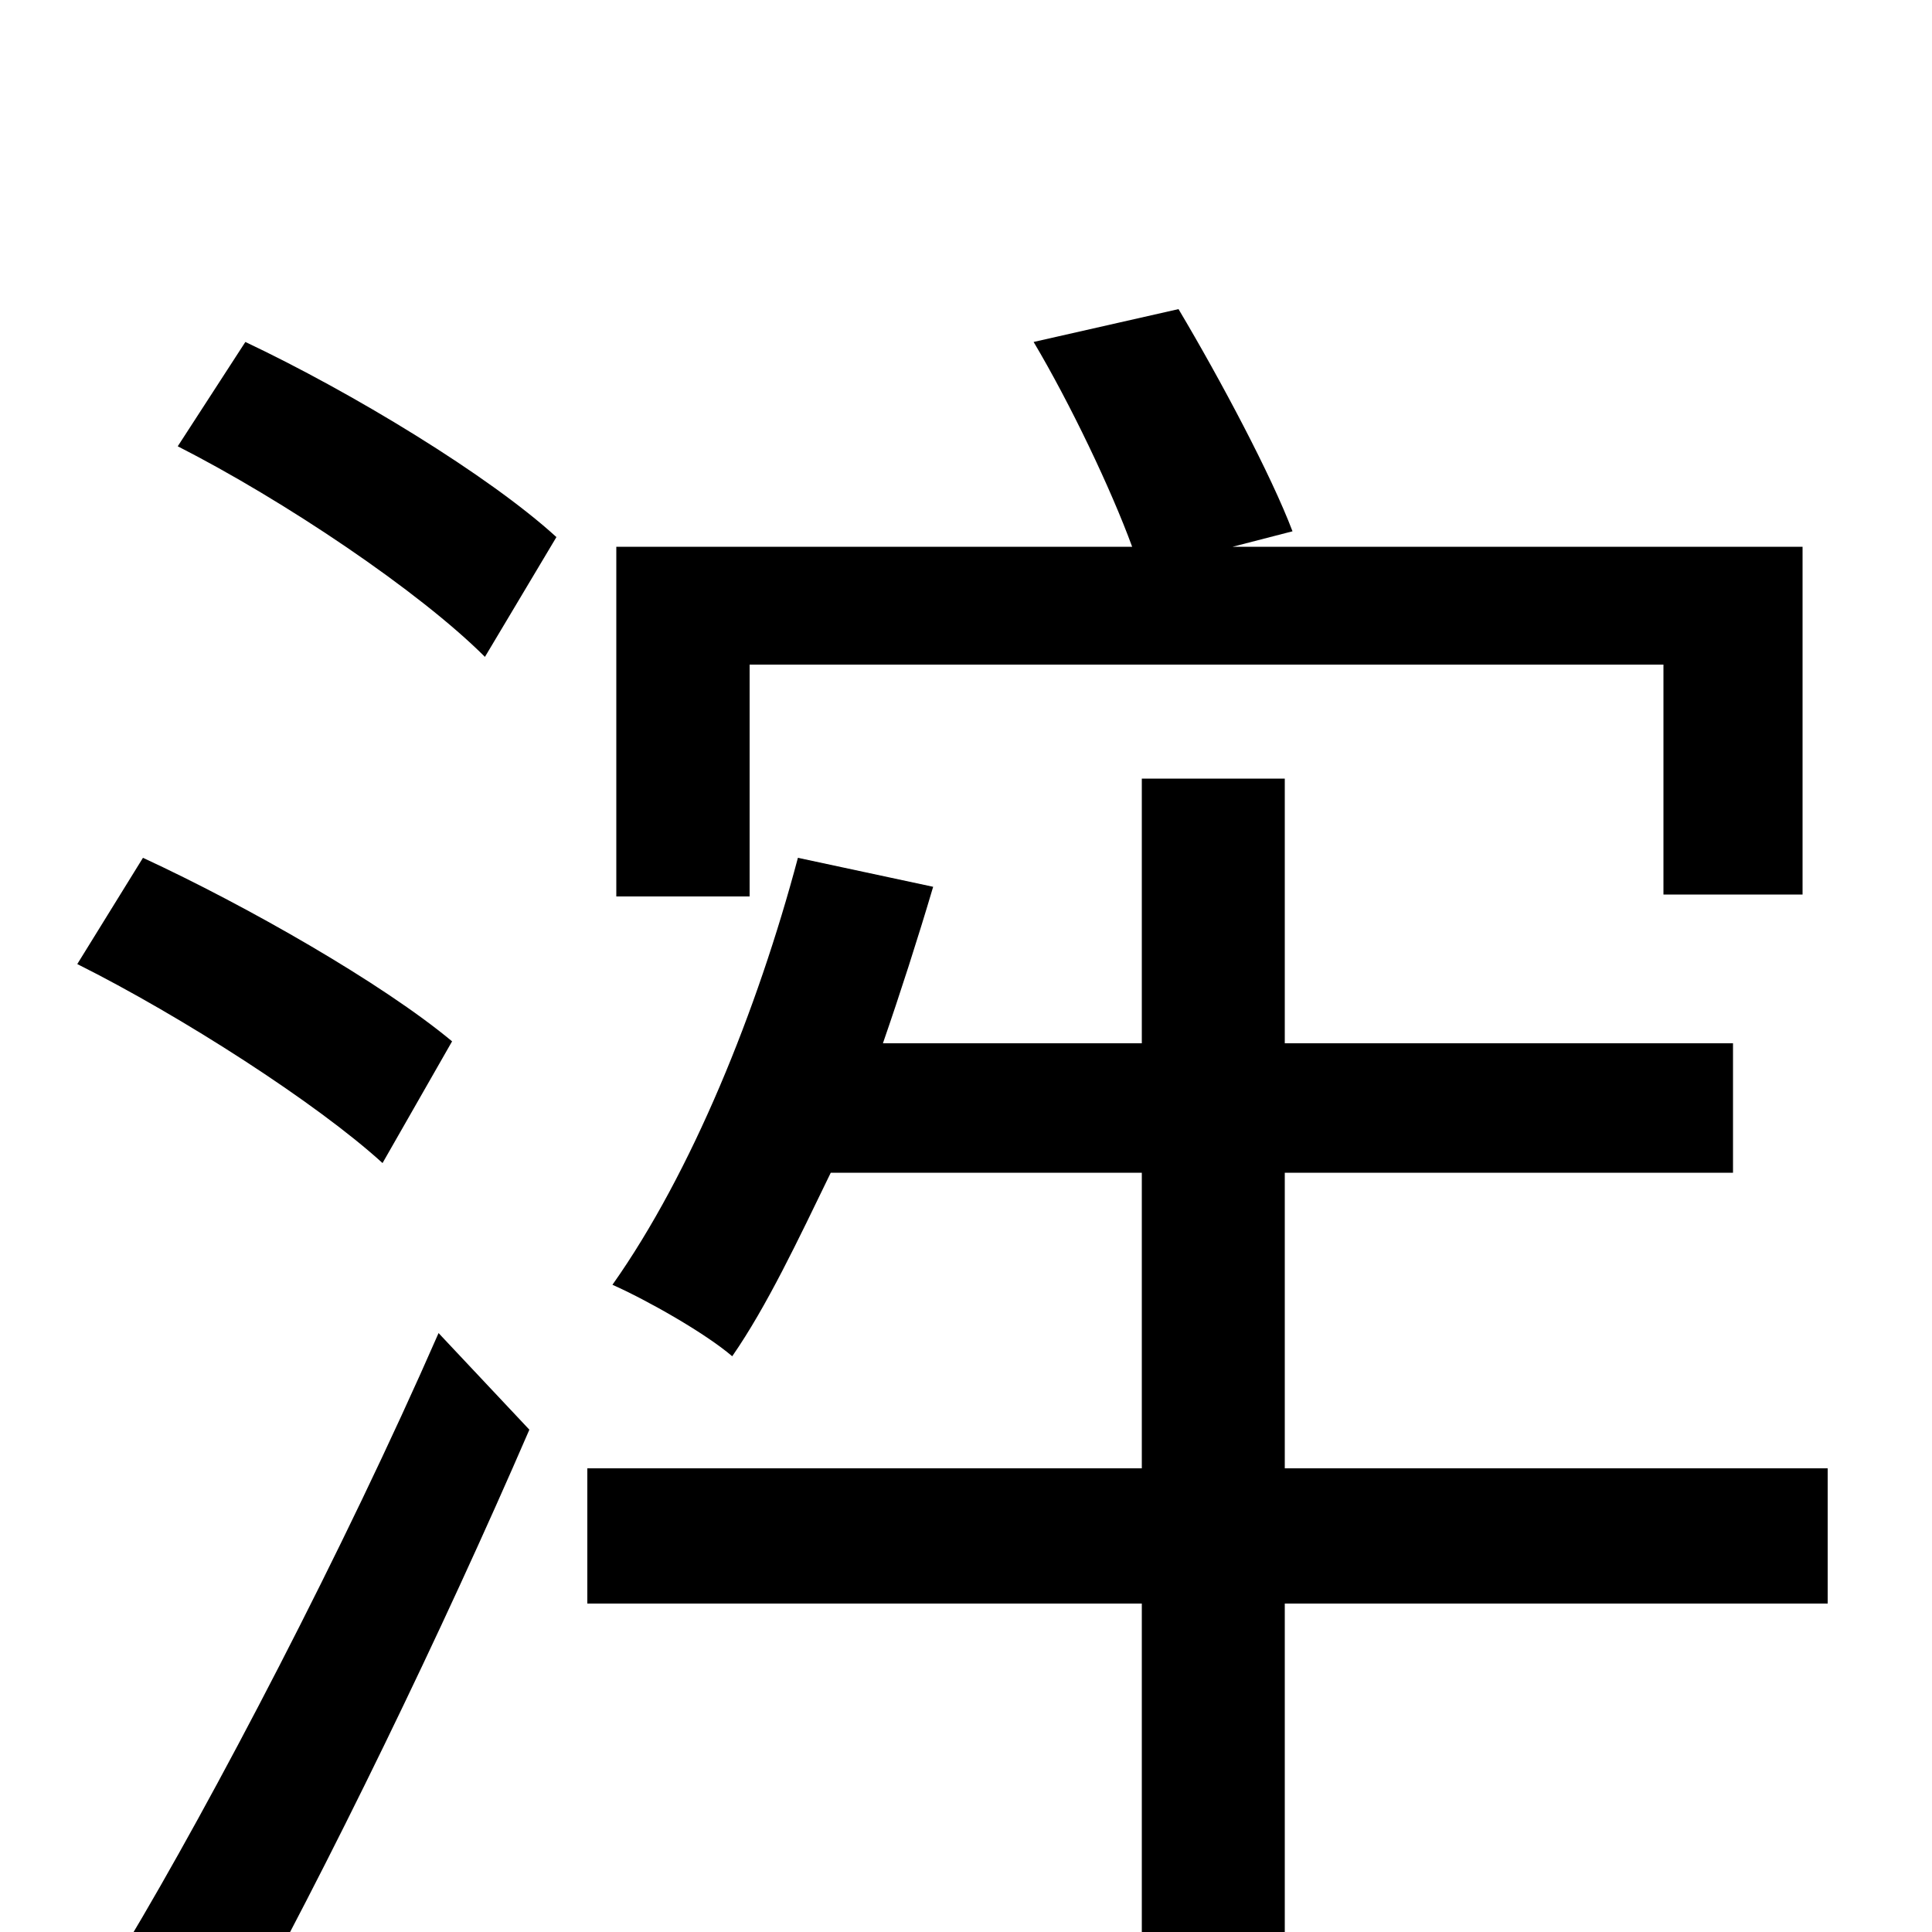<svg xmlns="http://www.w3.org/2000/svg" viewBox="0 -1000 1000 1000">
	<path fill="#000000" d="M388 -656H861V-537H933V-717H638L669 -725C658 -754 632 -803 610 -840L535 -823C554 -791 575 -747 586 -717H319V-536H388ZM234 -461C198 -491 128 -531 74 -556L40 -501C94 -474 164 -429 198 -398ZM119 58C170 -34 229 -156 274 -260L227 -310C178 -198 110 -68 65 7ZM92 -769C147 -741 217 -694 251 -660L288 -722C253 -754 182 -797 127 -823ZM946 -240H665V-393H897V-460H665V-597H591V-460H457C466 -486 475 -514 483 -541L413 -556C392 -477 358 -393 317 -335C335 -327 365 -310 379 -298C397 -324 413 -358 430 -393H591V-240H304V-170H591V69H665V-170H946Z"/>
</svg>